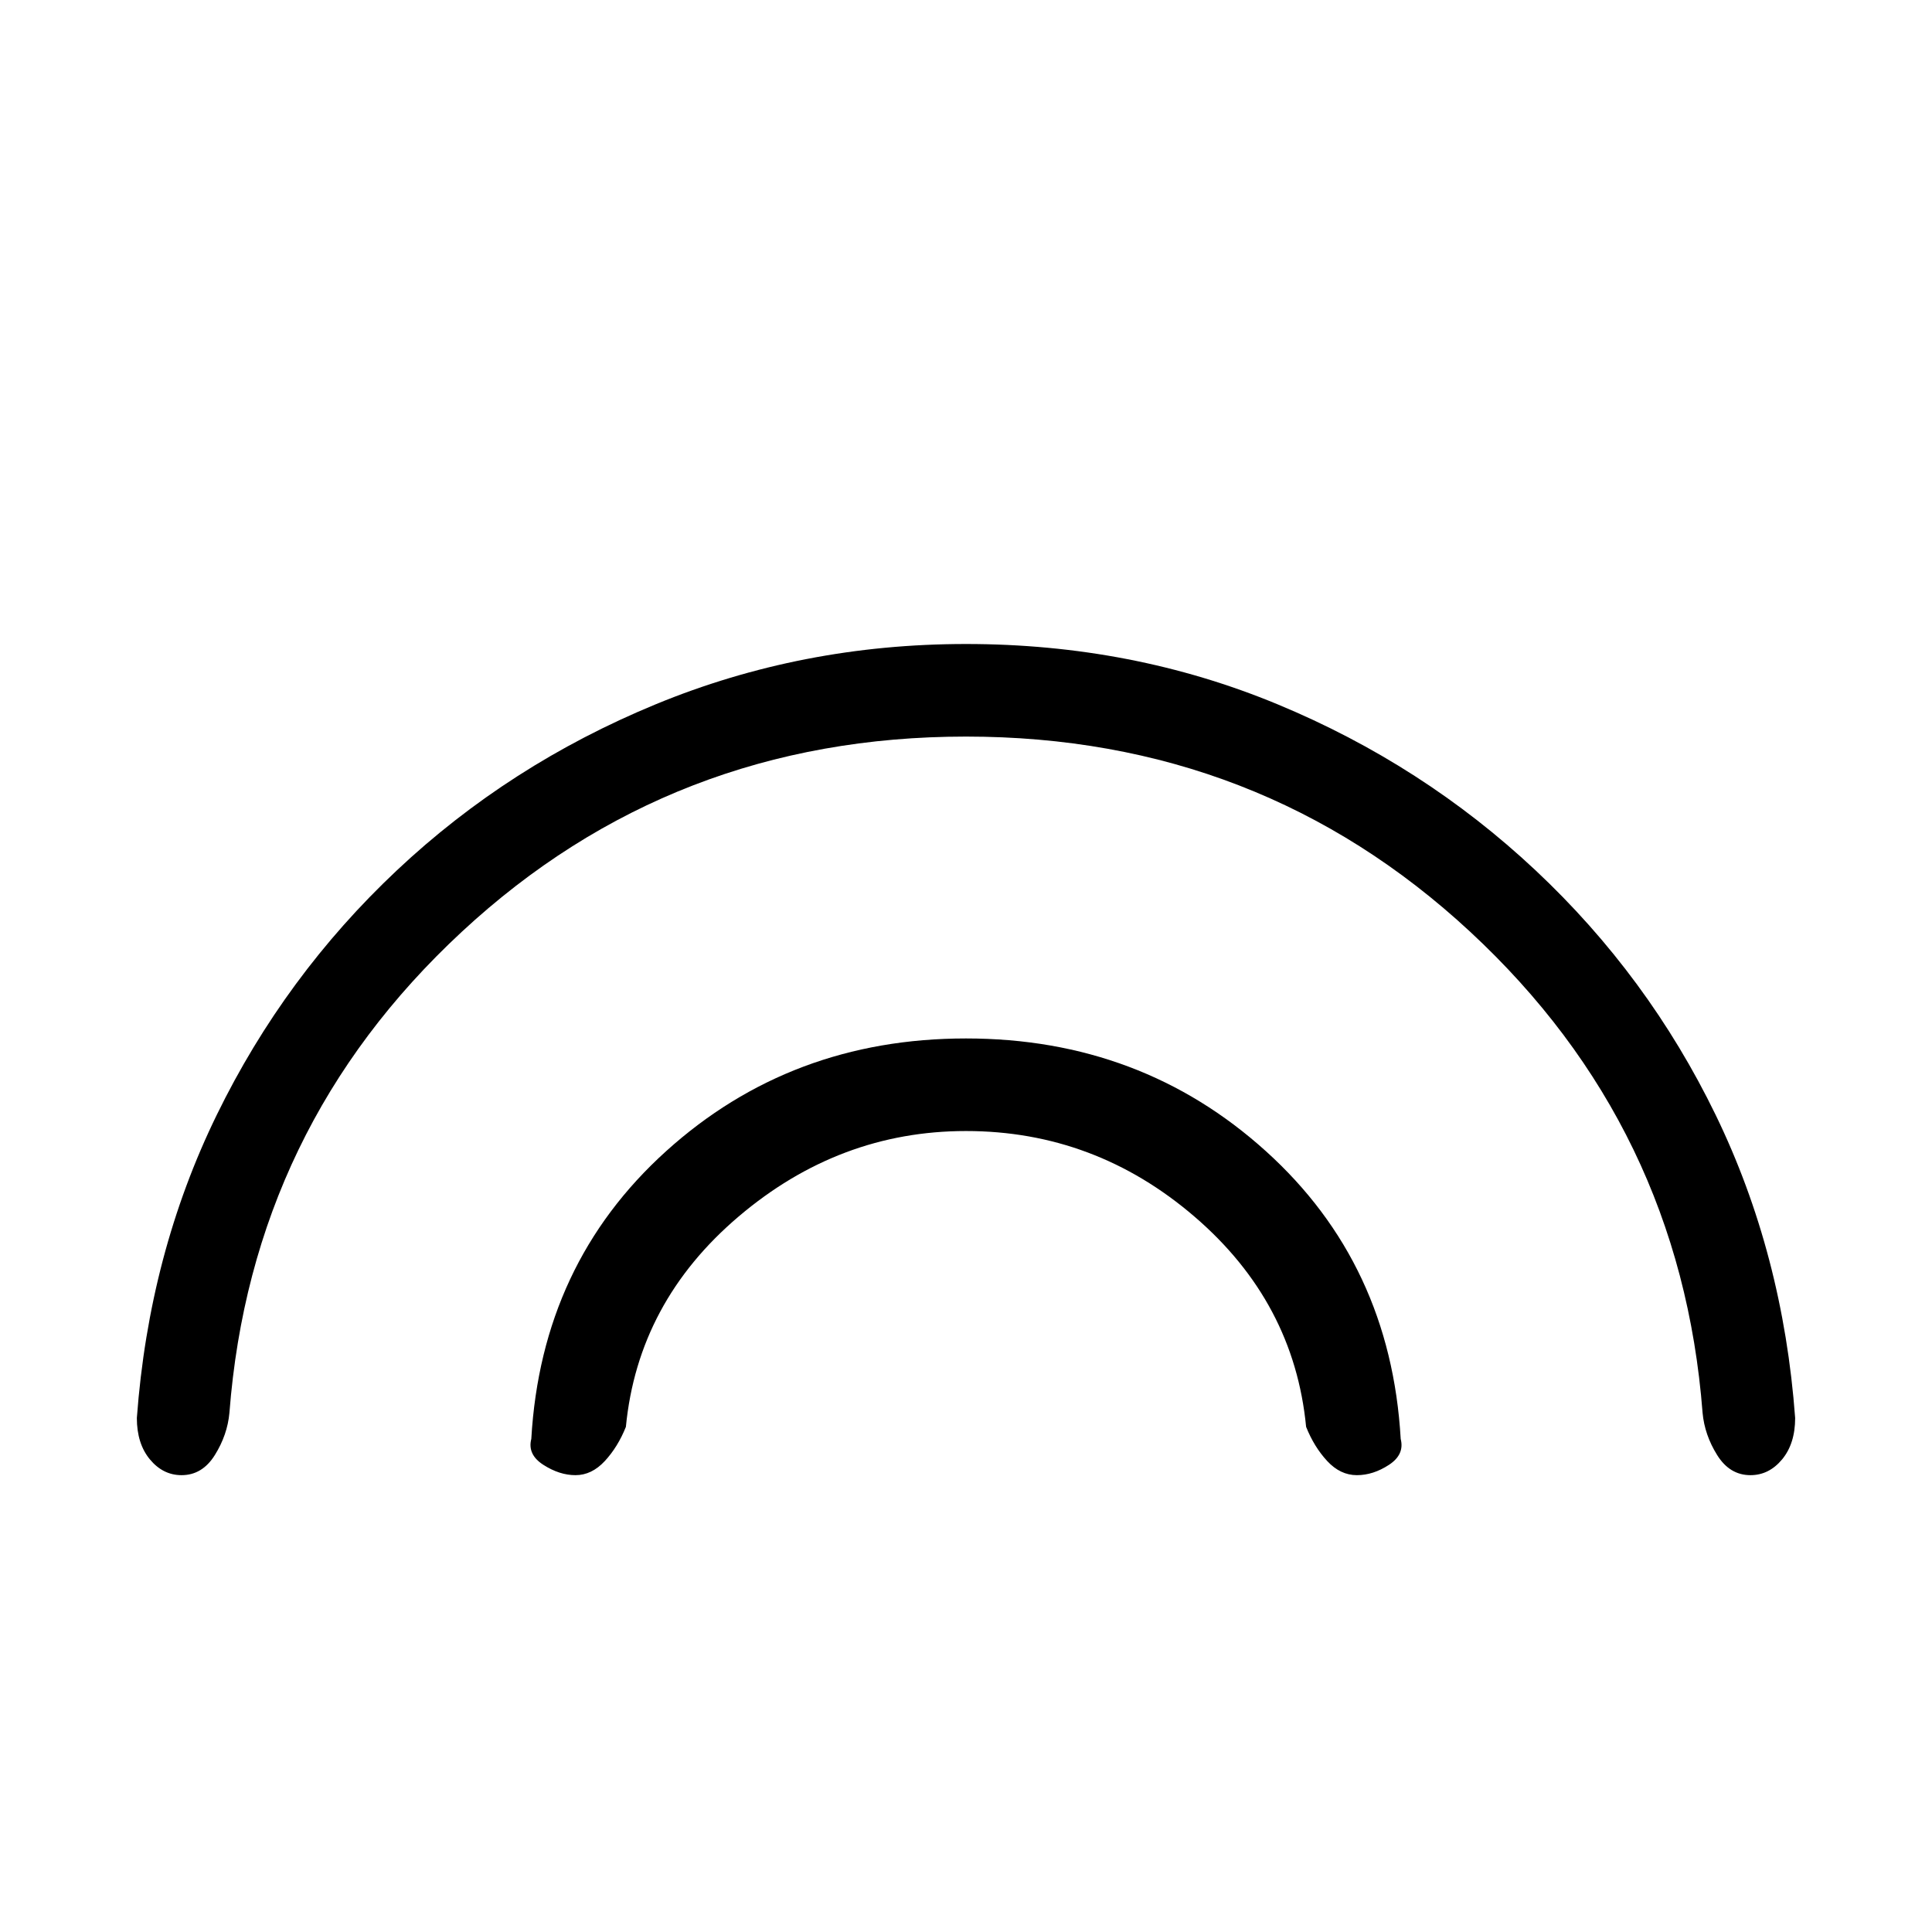 <svg xmlns="http://www.w3.org/2000/svg" height="20" viewBox="0 -960 960 960" width="20"><path d="M480-594q-146 0-250.53 97T114-258q-1 11-7.24 21-6.23 10-16.55 10-9.21 0-15.71-7.82-6.5-7.83-6.5-20.58 6-81.6 39.73-150.66t89.5-121.5Q253-580 325.72-610q72.71-30 154.28-30 82.56 0 154.77 29.95 72.21 29.95 128.22 82.5Q819-475 852.5-406 886-337 892-255.4q0 12.75-6.5 20.58Q879-227 869.79-227q-10.32 0-16.55-10-6.24-10-7.24-21-10.94-142-115.47-239T480-594Zm0 196q-63 0-113 42.5T311-251q-4 10-10.49 17t-14.56 7q-7.95 0-15.95-5.13-8-5.12-6-12.87 5-87 67-143t149-56q87 0 149 56t67 143q2 7.75-5.83 12.87-7.84 5.13-15.95 5.13-8.22 0-14.72-7T649-251q-6-62-55.5-104.5T480-398Z"/></svg>